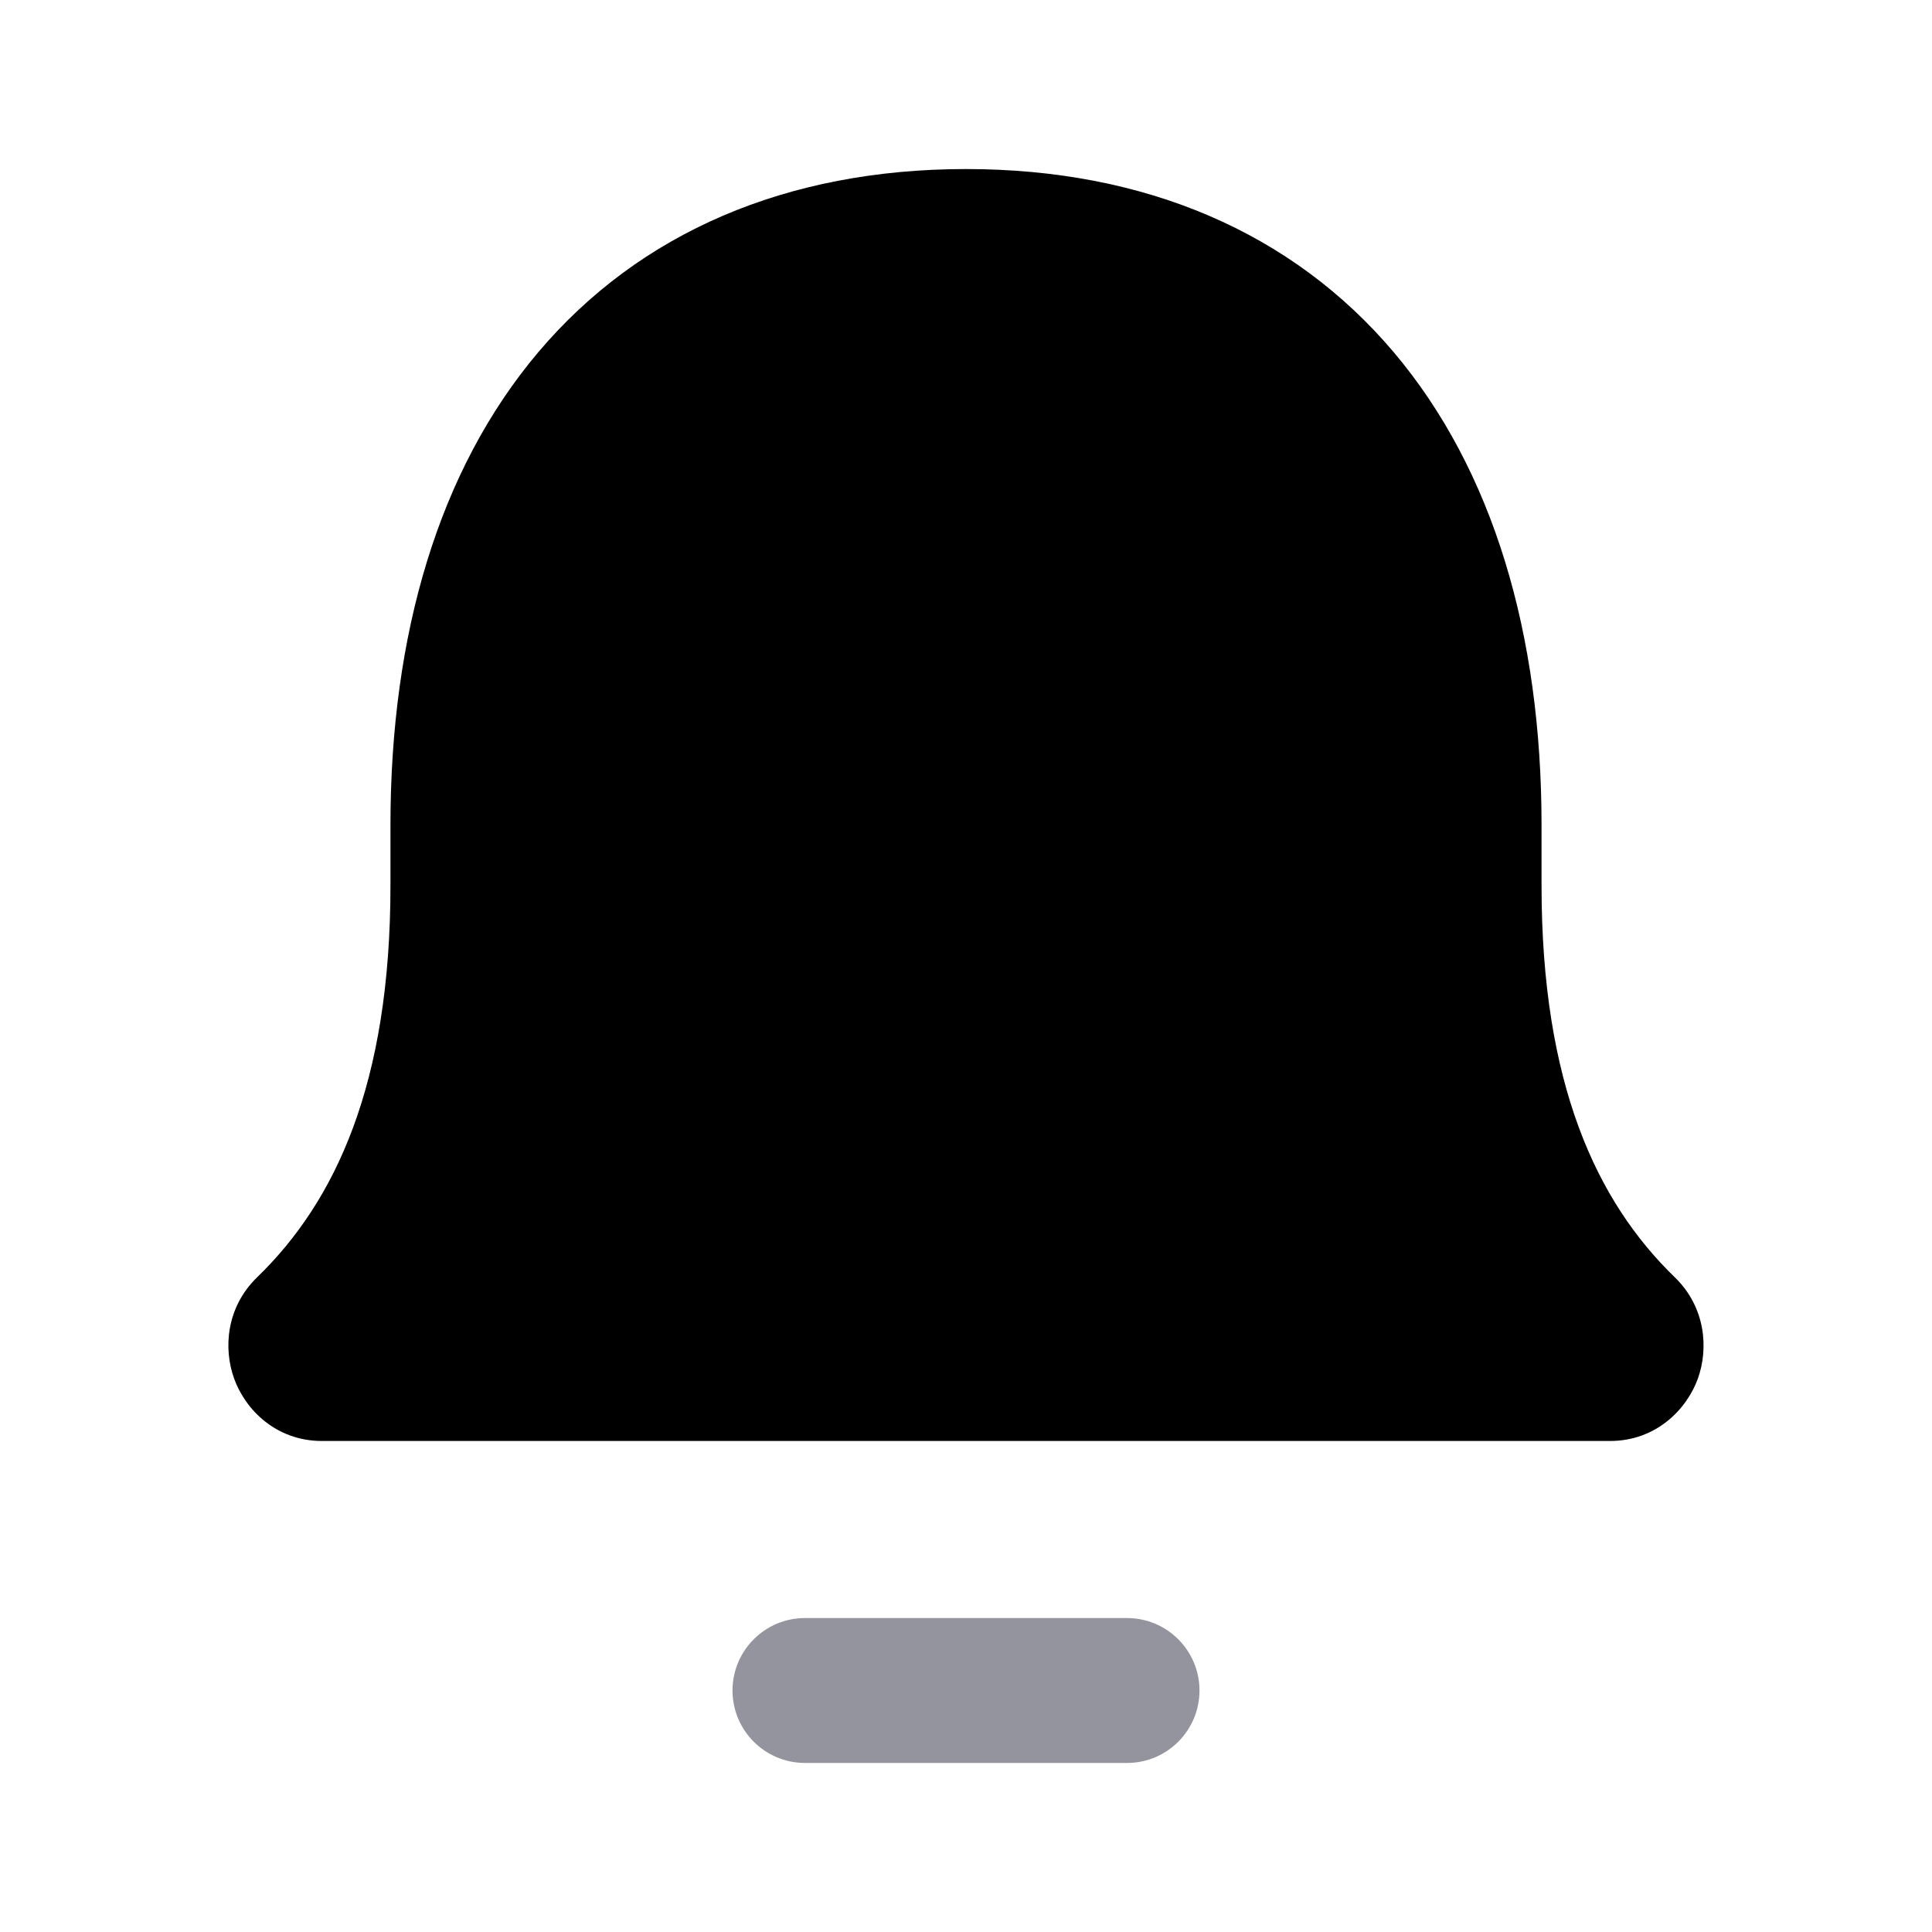<svg width="20" height="20" viewBox="0 0 20 20" fill="none" xmlns="http://www.w3.org/2000/svg">
<path fill-rule="evenodd" clip-rule="evenodd" d="M10 1.75C8.145 1.75 6.621 2.407 5.573 3.645C4.54 4.867 4.042 6.569 4.042 8.542L4.042 9.167C4.042 11.221 3.472 12.438 2.661 13.223C2.343 13.532 2.31 13.958 2.424 14.272C2.539 14.591 2.856 14.917 3.333 14.917H16.667C17.143 14.917 17.46 14.591 17.576 14.272C17.689 13.958 17.656 13.532 17.338 13.223C16.527 12.438 15.958 11.221 15.958 9.167L15.958 8.542C15.958 6.569 15.46 4.867 14.427 3.645C13.379 2.407 11.854 1.75 10 1.75Z" fill="current"/>
<path d="M8.333 16.75C7.919 16.75 7.583 17.086 7.583 17.5C7.583 17.914 7.919 18.25 8.333 18.25H11.667C12.081 18.25 12.417 17.914 12.417 17.5C12.417 17.086 12.081 16.75 11.667 16.75H8.333Z" fill="#93949D"/>
</svg>
